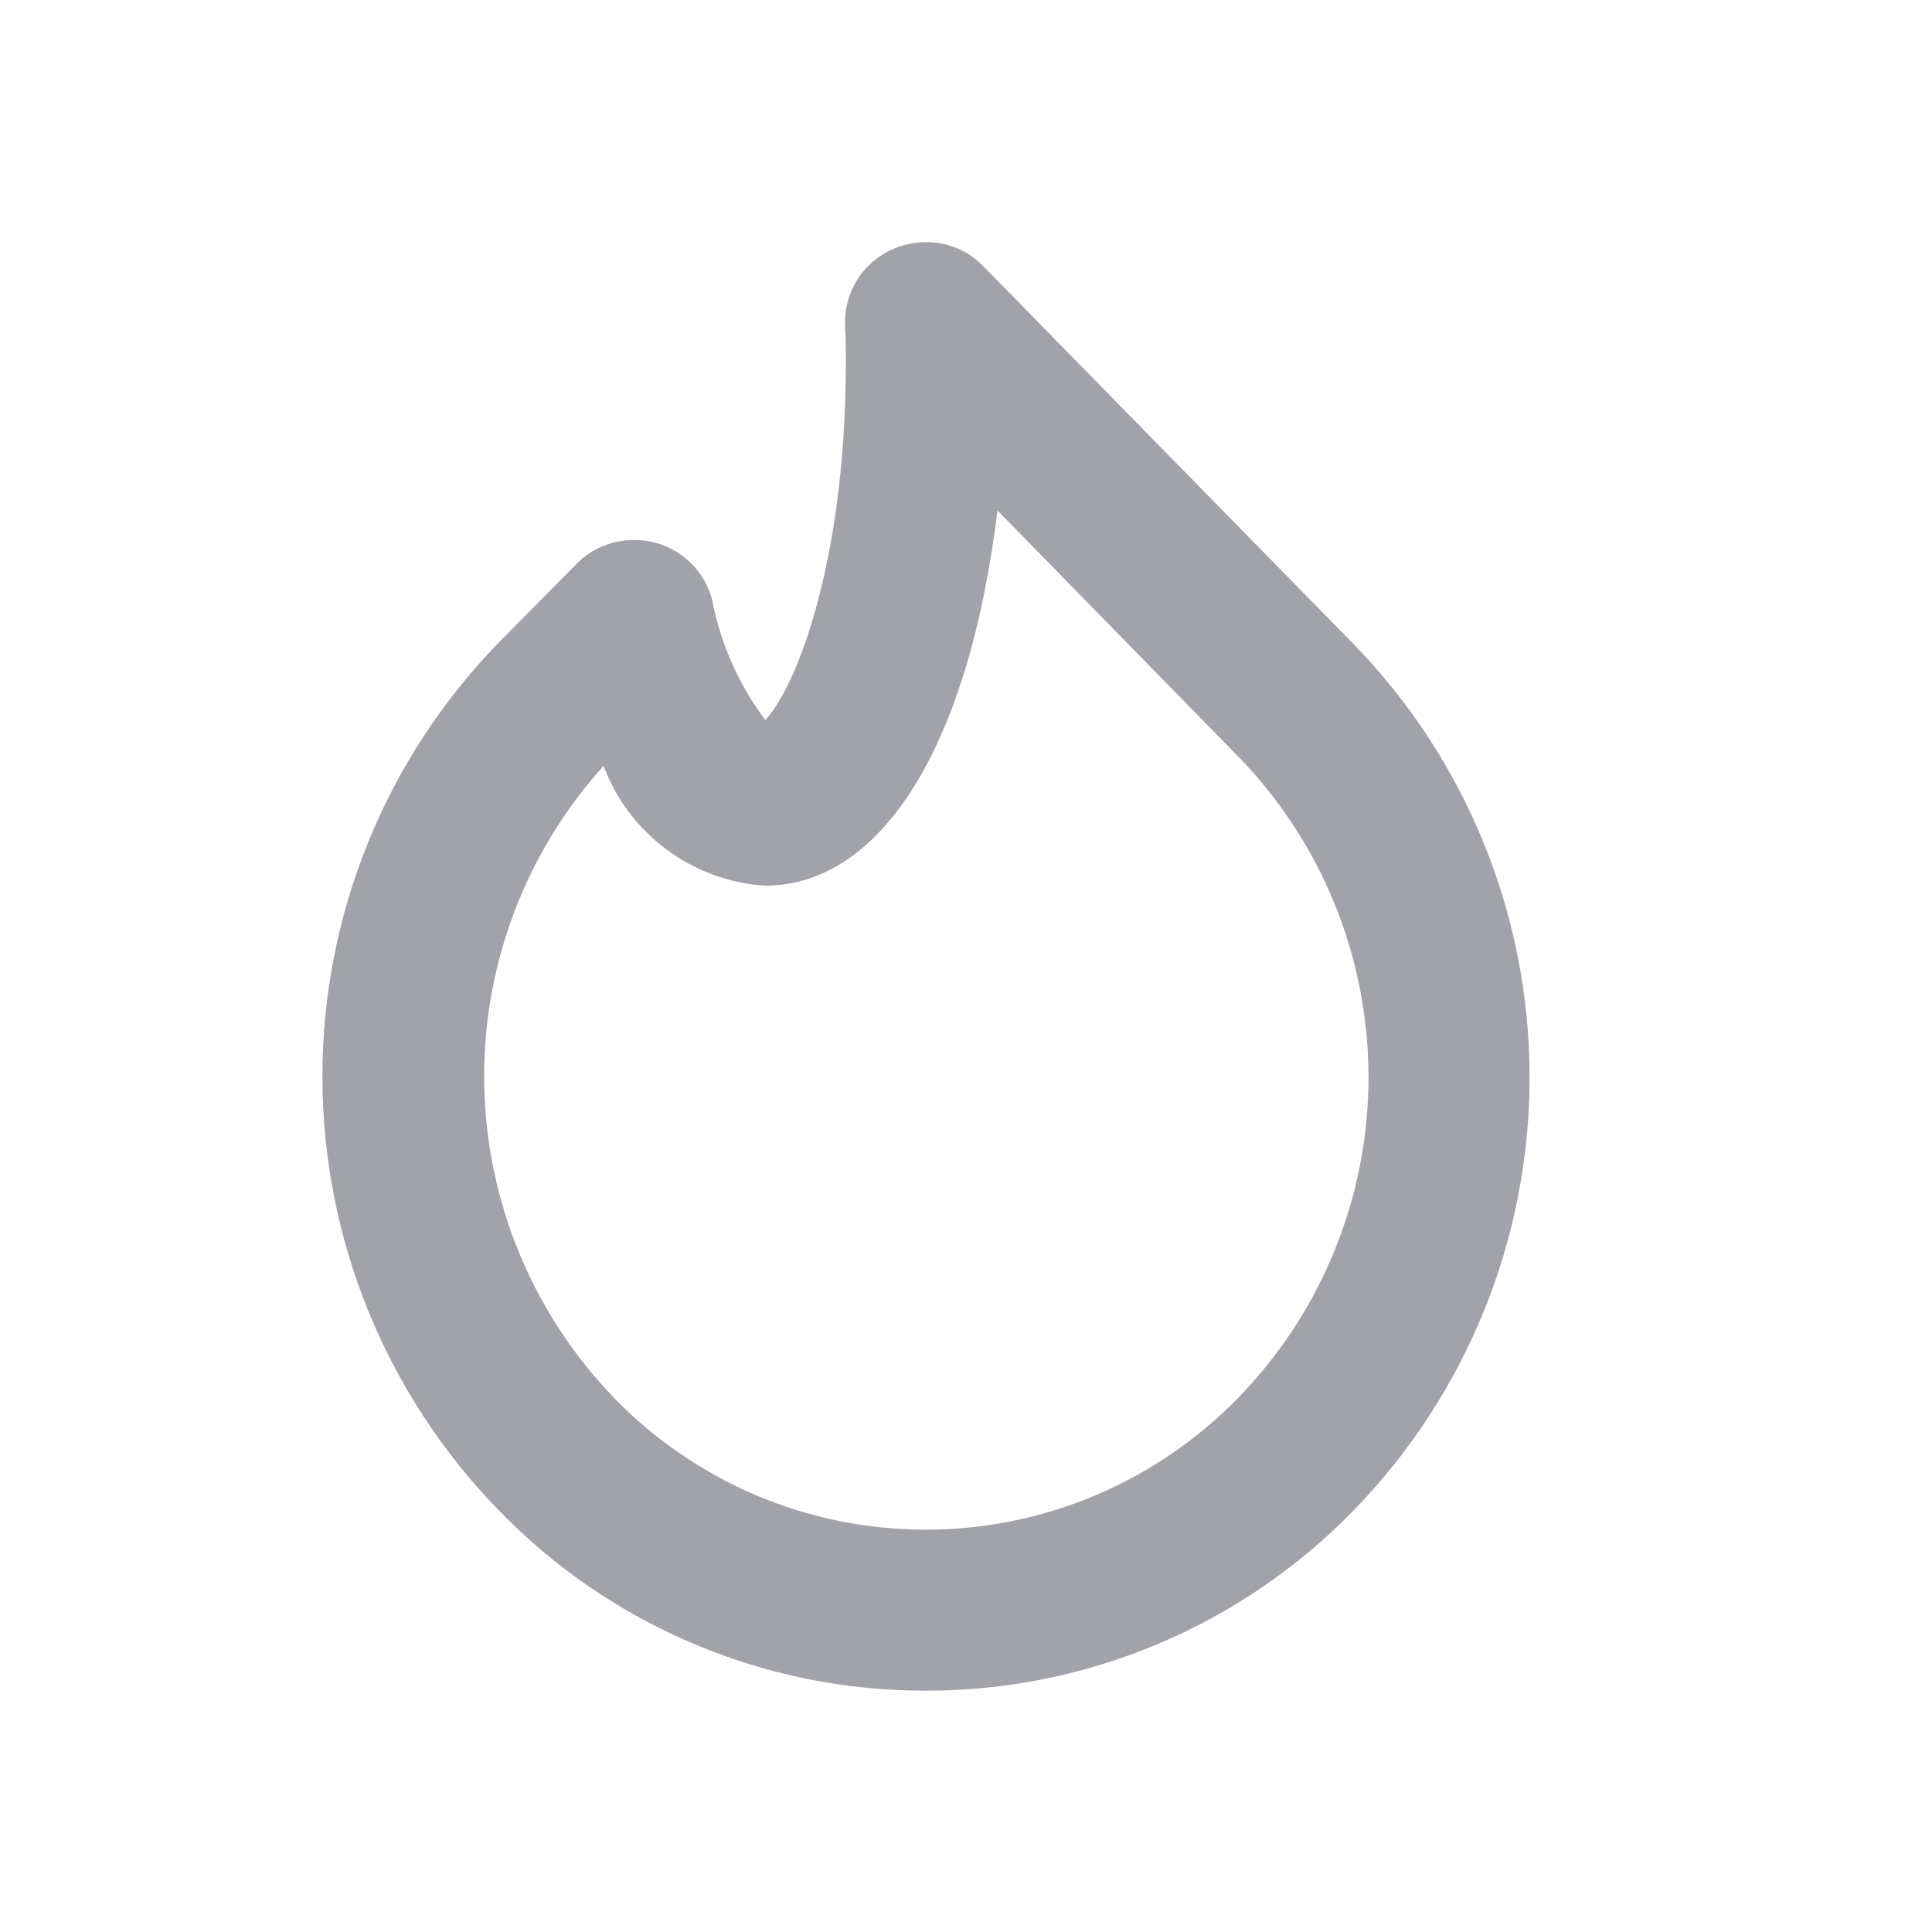 <svg width="24" height="24" viewBox="0 0 24 24" fill="none" xmlns="http://www.w3.org/2000/svg">
<path d="M11.501 21.002H11.494C10.505 21.003 9.526 20.805 8.616 20.42C7.705 20.035 6.881 19.47 6.194 18.76C4.792 17.319 4.006 15.388 4.005 13.377C4.003 11.367 4.786 9.435 6.186 7.992L7.169 6.997C7.263 6.904 7.374 6.831 7.496 6.781C7.619 6.731 7.75 6.707 7.882 6.708C7.969 6.708 8.056 6.719 8.141 6.741C8.311 6.787 8.467 6.878 8.591 7.003C8.715 7.129 8.804 7.286 8.848 7.457C8.951 7.996 9.177 8.505 9.507 8.944C9.892 8.539 10.507 6.975 10.507 4.502C10.507 4.355 10.507 4.216 10.499 4.077C10.489 3.931 10.51 3.786 10.562 3.65C10.614 3.513 10.695 3.39 10.8 3.289C10.99 3.107 11.244 3.007 11.507 3.008C11.639 3.007 11.77 3.034 11.892 3.085C12.014 3.137 12.124 3.212 12.216 3.308L16.807 7.993C18.212 9.432 18.999 11.363 19.001 13.375C19.003 15.386 18.219 17.319 16.817 18.761C16.126 19.472 15.3 20.036 14.386 20.421C13.473 20.806 12.492 21.004 11.501 21.002V21.002ZM7.495 9.517C6.52 10.598 5.991 12.009 6.015 13.464C6.039 14.92 6.614 16.312 7.624 17.361C8.126 17.88 8.728 18.293 9.393 18.575C10.058 18.857 10.773 19.002 11.496 19.002H11.501C12.225 19.002 12.942 18.857 13.609 18.575C14.276 18.293 14.88 17.88 15.385 17.361C16.422 16.293 17.002 14.863 17 13.374C16.998 11.886 16.416 10.457 15.376 9.392L12.391 6.342C12.036 9.26 10.954 11.002 9.499 11.002C9.058 10.973 8.635 10.817 8.28 10.553C7.926 10.29 7.654 9.93 7.499 9.517H7.495Z" fill="#a1a3a8" id="id_101"></path>
</svg>